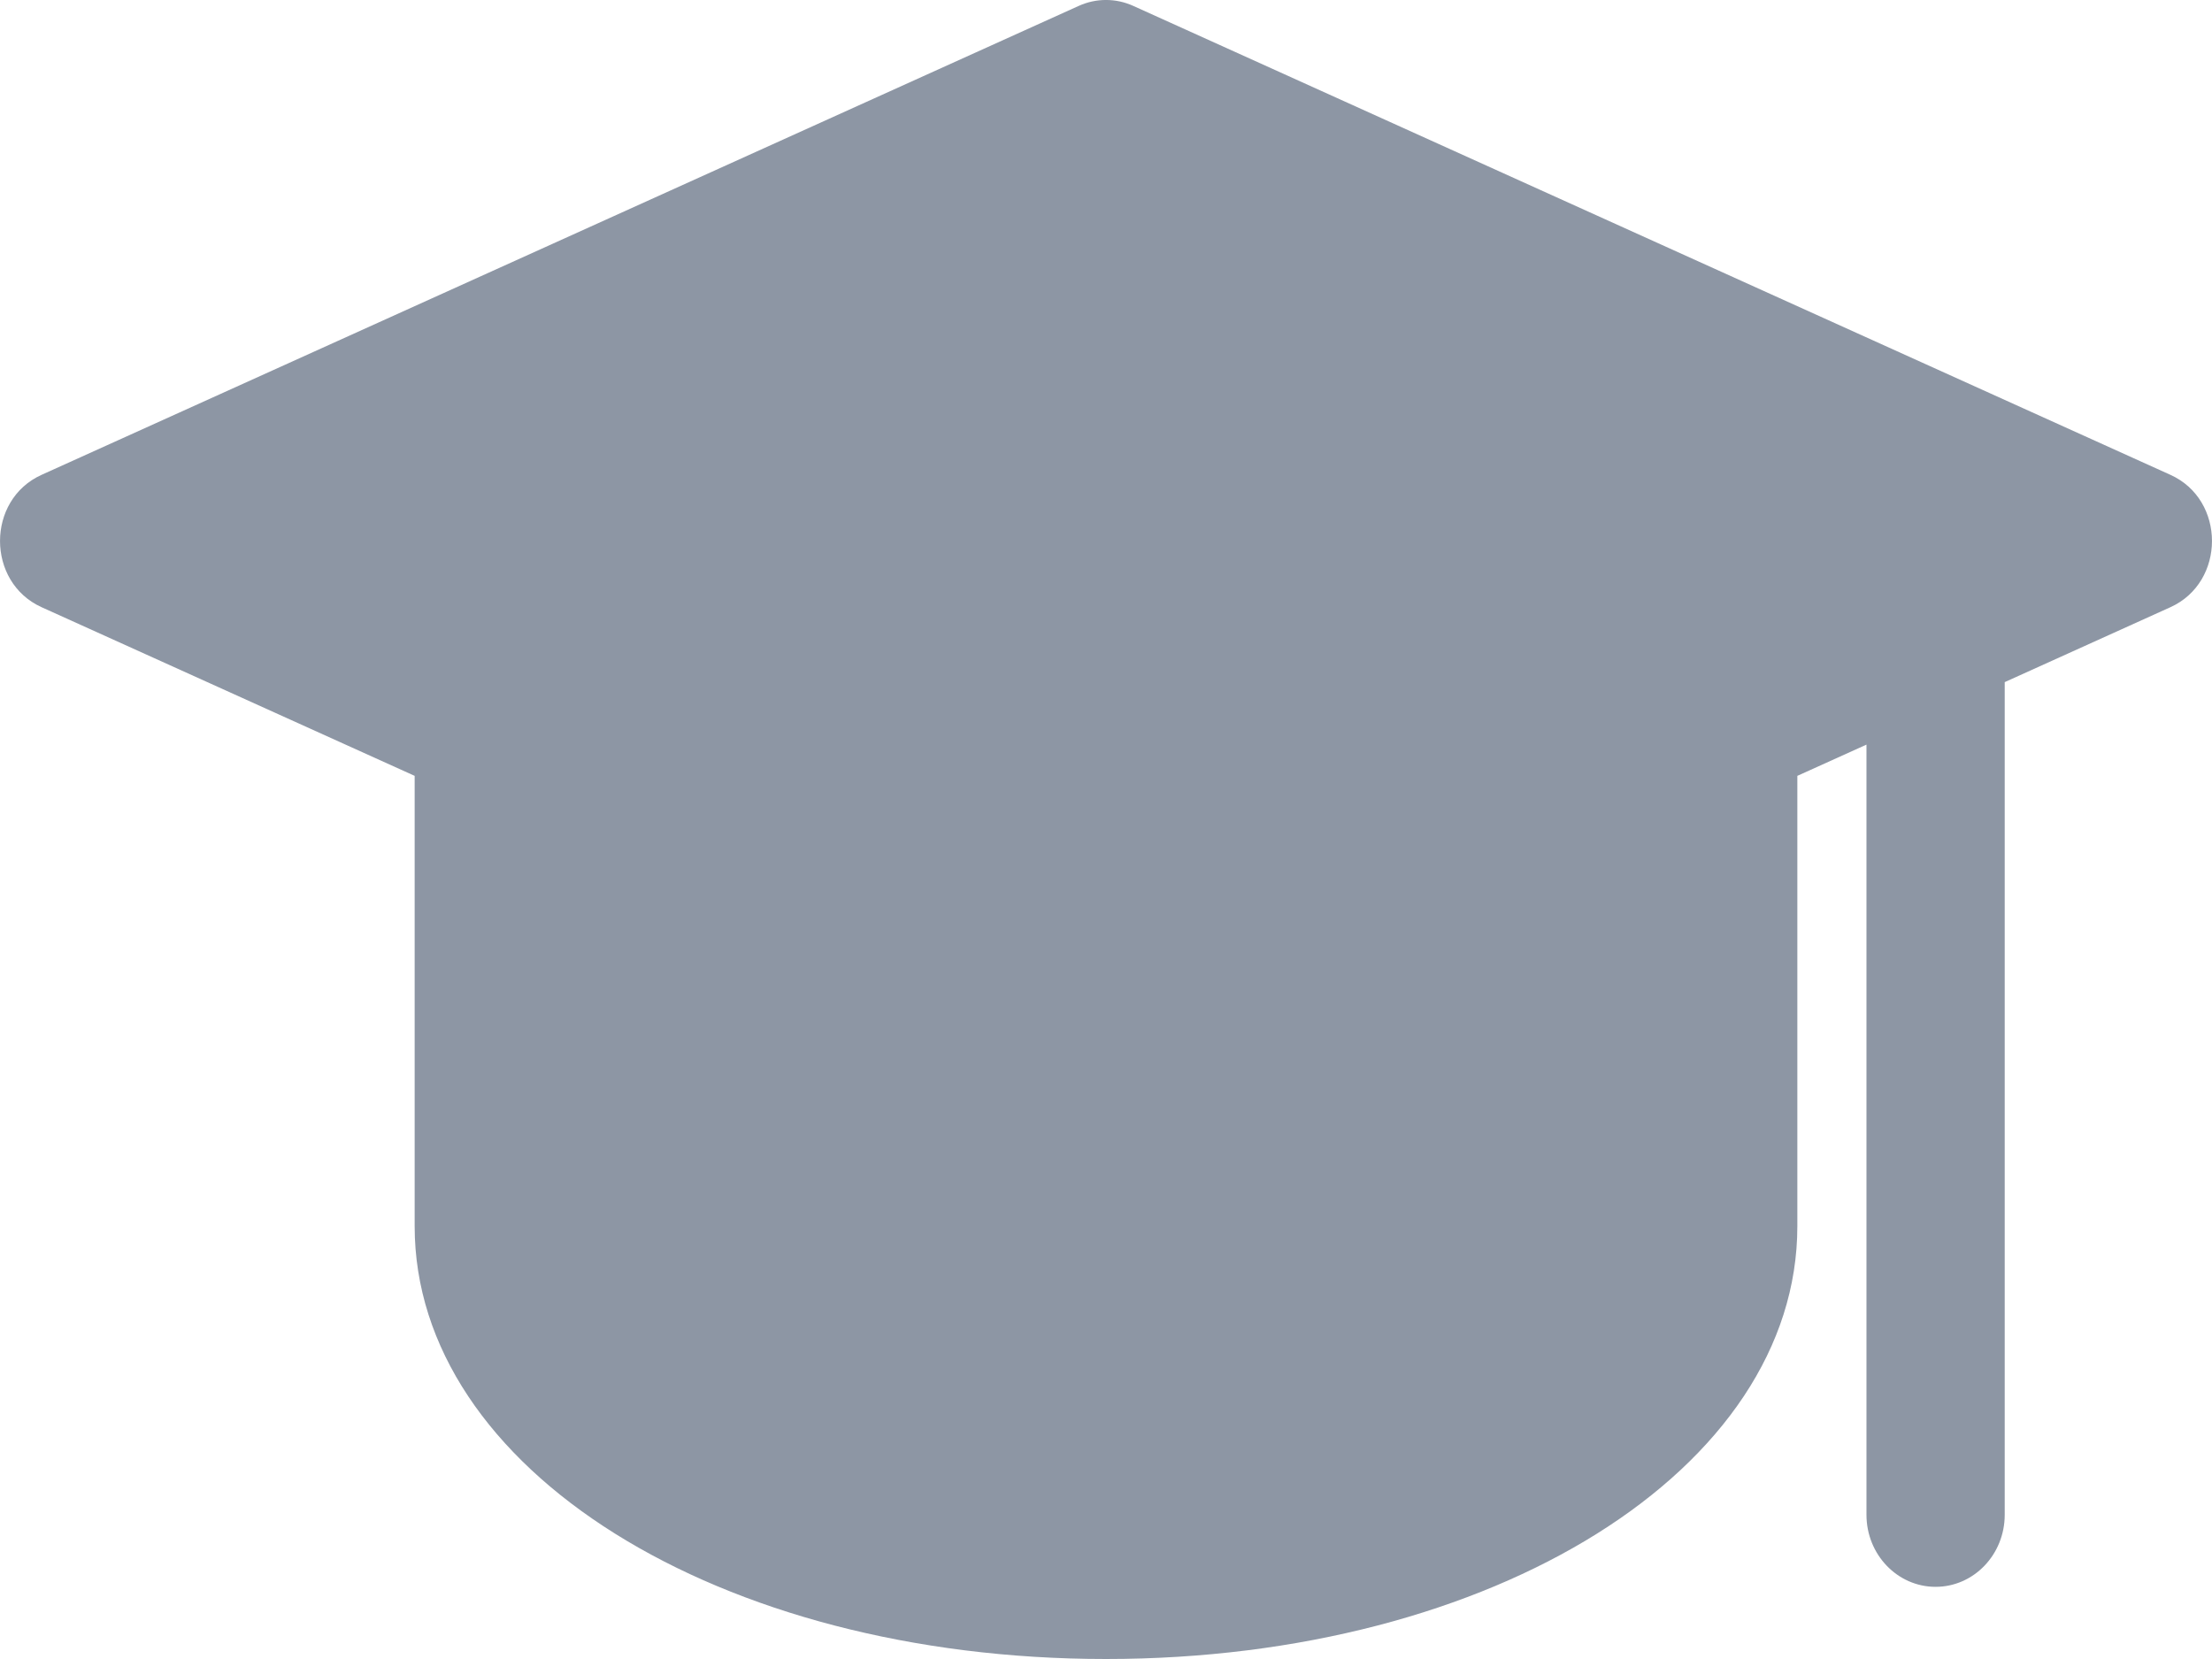 <svg width="24" height="18" viewBox="0 0 24 18" fill="none" xmlns="http://www.w3.org/2000/svg">
<path d="M23.549 5.152L12.298 0.065C12.108 -0.022 11.892 -0.022 11.702 0.065L0.451 5.152C-0.15 5.423 -0.15 6.316 0.451 6.588L4.499 8.418V13.304C4.499 15.937 7.794 18 12 18C16.206 18 19.501 15.937 19.501 13.304V8.418L20.251 8.079V16.435C20.251 16.867 20.587 17.217 21.001 17.217C21.415 17.217 21.751 16.867 21.751 16.435V7.401L23.549 6.588C24.15 6.316 24.15 5.423 23.549 5.152Z" fill="#8D96A4"/>
</svg>
